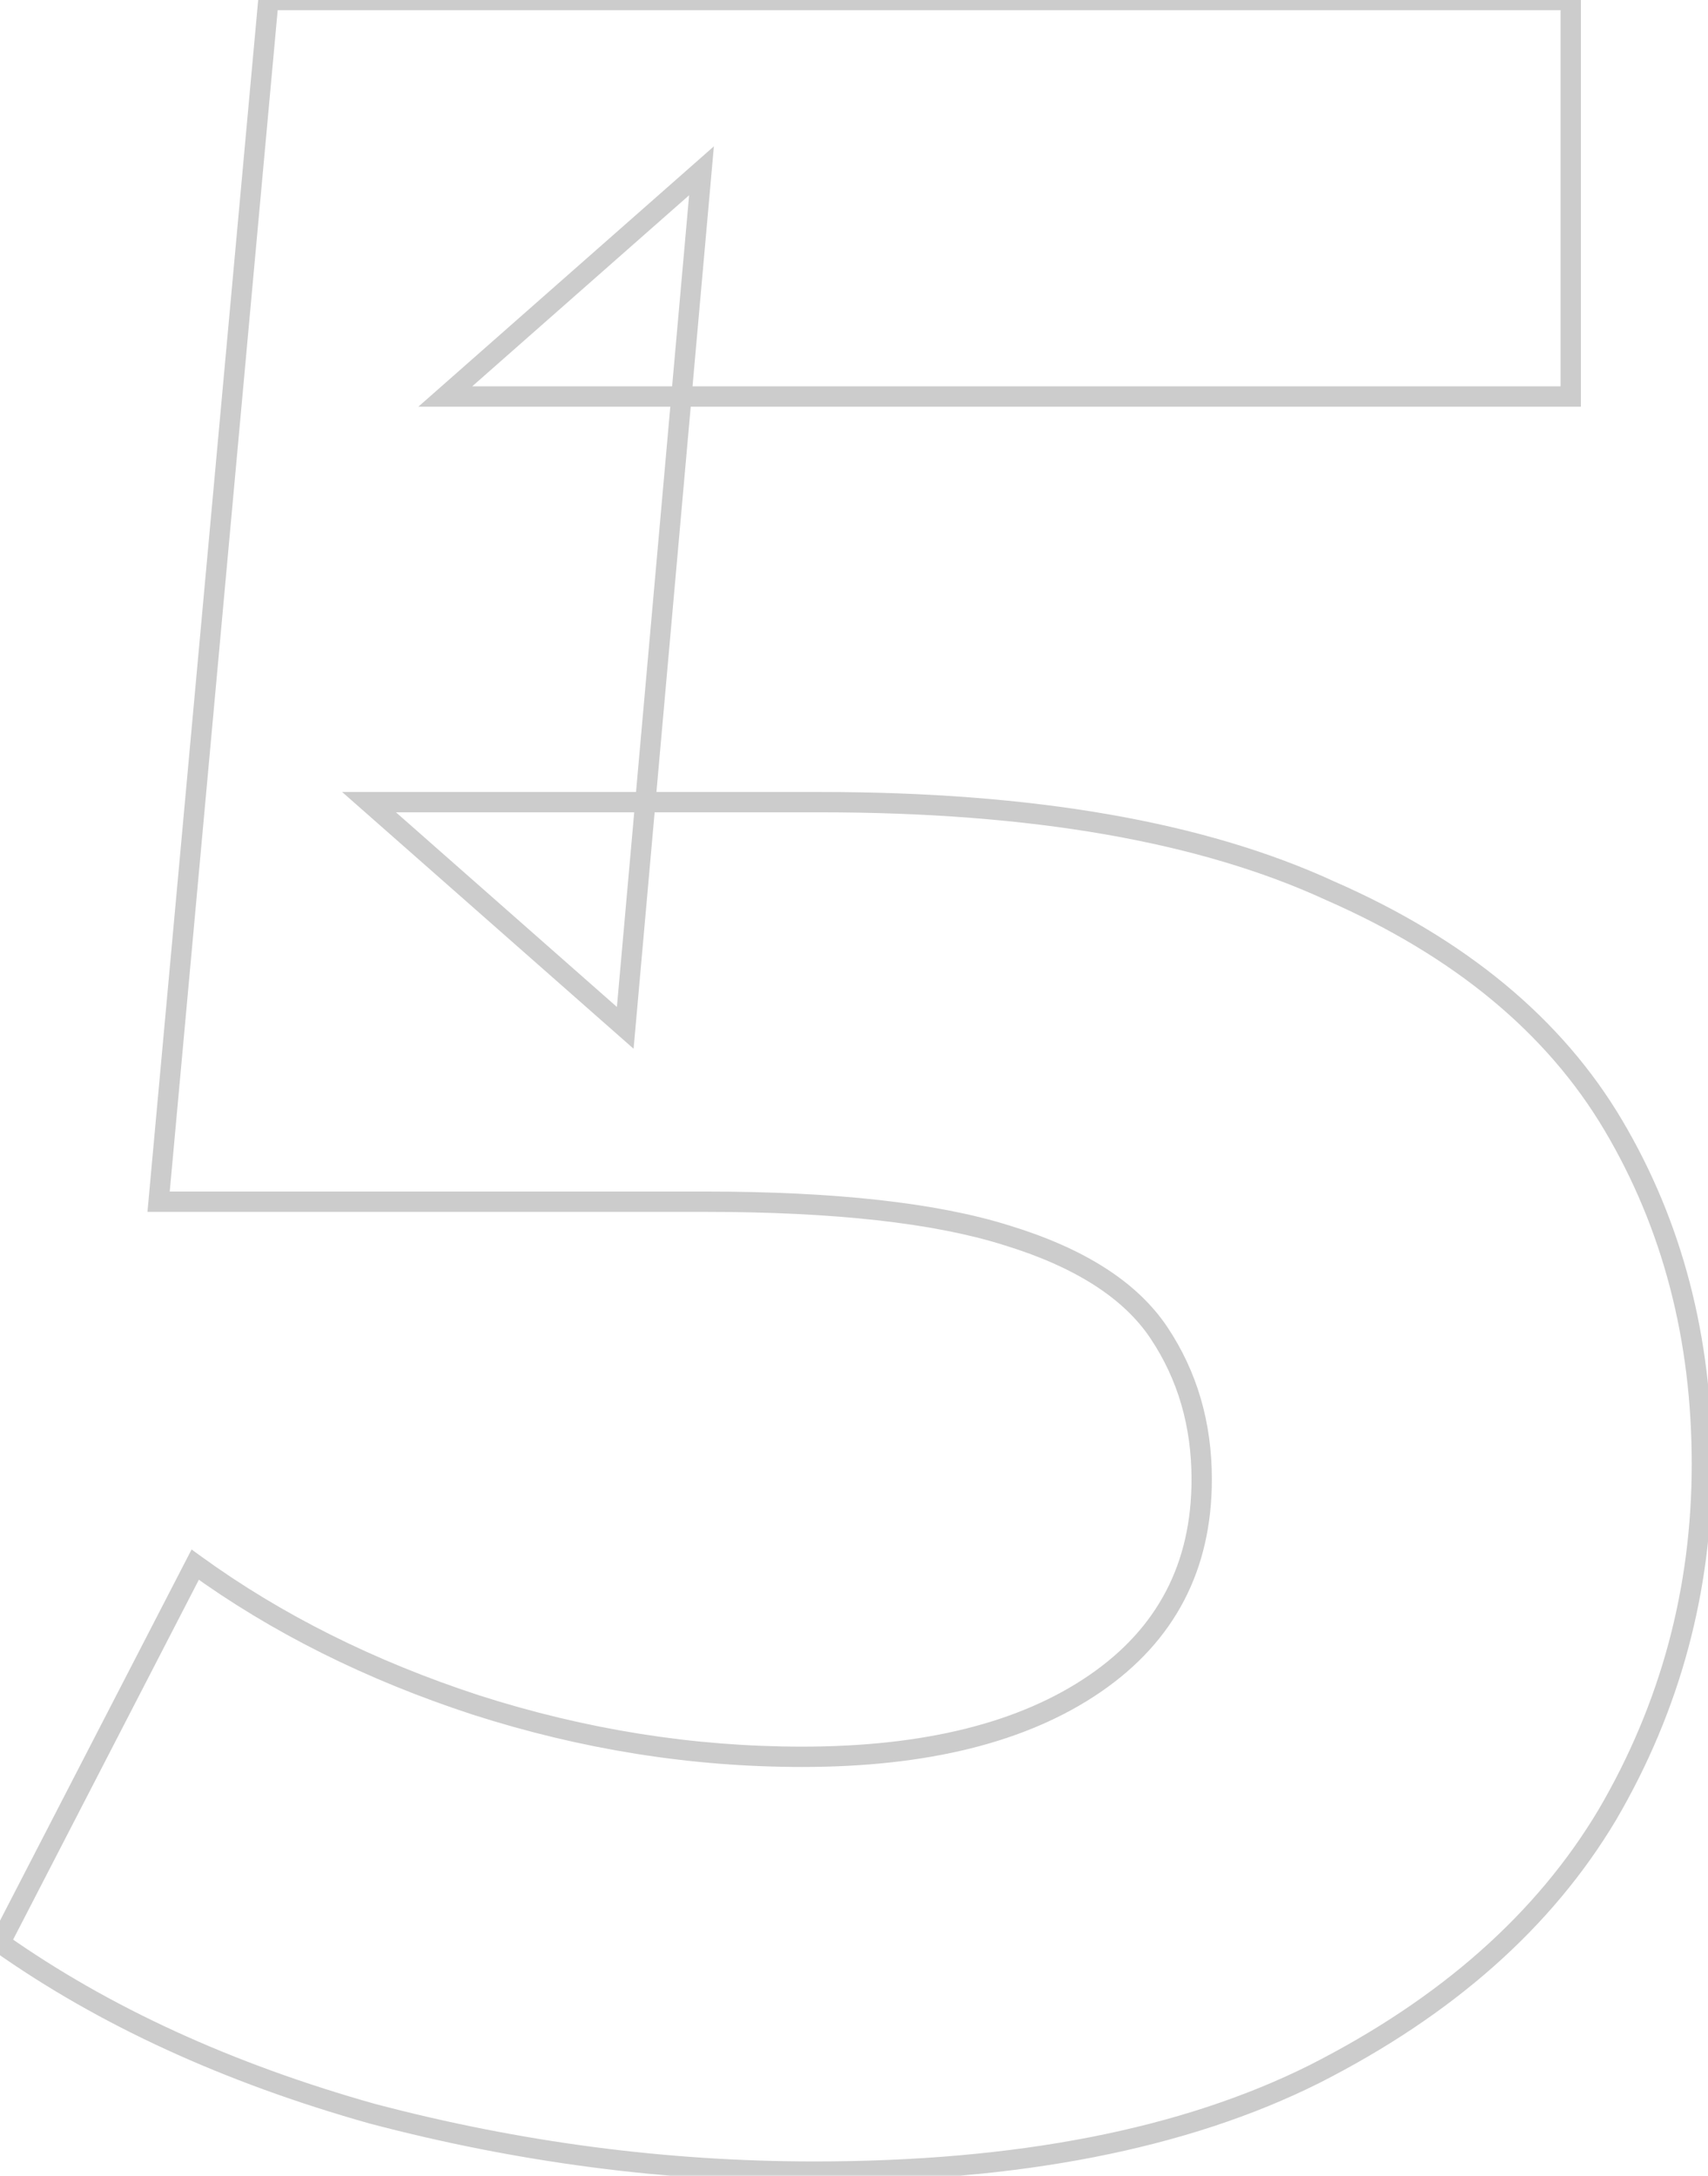 <svg width="168" height="214" viewBox="0 0 168 214" fill="none" xmlns="http://www.w3.org/2000/svg">
<path d="M36.6 207.9L36.329 208.863L36.337 208.865L36.345 208.867L36.6 207.9ZM2.38419e-07 191.1L-0.889 190.641L-1.288 191.415L-0.577 191.917L2.38419e-07 191.1ZM19.2 153.9L19.787 153.09L18.845 152.407L18.311 153.441L19.2 153.9ZM46.8 167.7L46.489 168.651L46.495 168.652L46.8 167.7ZM107.7 165.6L108.266 166.425L107.7 165.6ZM99 121.5L98.7 122.454L98.708 122.456L99 121.5ZM15.6 118.2L14.604 118.109L14.505 119.2H15.6V118.2ZM26.4 -1.52588e-05V-1H25.487L25.404 -0.091L26.4 -1.52588e-05ZM154.5 -1.52588e-05H155.5V-1H154.5V-1.52588e-05ZM154.5 39V40H155.5V39H154.5ZM43.8 39L43.139 38.25L41.152 40H43.8V39ZM69 16.8L69.996 16.889L70.218 14.394L68.339 16.05L69 16.8ZM61.5 101.1L60.839 101.85L62.321 103.156L62.496 101.189L61.5 101.1ZM36.3 78.9V77.9H33.652L35.639 79.65L36.3 78.9ZM130.8 87.6L130.382 88.508L130.39 88.512L130.399 88.516L130.8 87.6ZM158.7 110.7L159.561 110.191L158.7 110.7ZM158.1 178.5L158.959 179.012L158.963 179.005L158.1 178.5ZM129.3 204L129.747 204.894L129.753 204.892L129.3 204ZM80.1 212.6C65.588 212.6 51.174 210.712 36.855 206.933L36.345 208.867C50.826 212.688 65.412 214.6 80.1 214.6V212.6ZM36.871 206.937C22.761 202.963 10.669 197.407 0.577 190.283L-0.577 191.917C9.731 199.193 22.039 204.837 36.329 208.863L36.871 206.937ZM0.889 191.559L20.089 154.359L18.311 153.441L-0.889 190.641L0.889 191.559ZM18.613 154.71C26.706 160.577 36.001 165.222 46.489 168.65L47.111 166.749C36.799 163.378 27.694 158.823 19.787 153.09L18.613 154.71ZM46.495 168.652C57.19 172.083 67.993 173.8 78.9 173.8V171.8C68.207 171.8 57.61 170.117 47.105 166.748L46.495 168.652ZM78.9 173.8C91.217 173.8 101.041 171.379 108.266 166.425L107.134 164.775C100.359 169.421 90.983 171.8 78.9 171.8V173.8ZM108.266 166.425C115.542 161.435 119.2 154.424 119.2 145.5H117.2C117.2 153.776 113.858 160.165 107.134 164.775L108.266 166.425ZM119.2 145.5C119.2 139.917 117.749 134.921 114.832 130.545L113.168 131.655C115.851 135.679 117.2 140.283 117.2 145.5H119.2ZM114.832 130.545C111.854 126.078 106.609 122.779 99.292 120.544L98.708 122.456C105.791 124.621 110.546 127.722 113.168 131.655L114.832 130.545ZM99.3 120.546C92.156 118.301 82.138 117.2 69.3 117.2V119.2C82.062 119.2 91.844 120.299 98.7 122.454L99.3 120.546ZM69.3 117.2H15.6V119.2H69.3V117.2ZM16.596 118.291L27.396 0.091L25.404 -0.091L14.604 118.109L16.596 118.291ZM26.4 1H154.5V-1H26.4V1ZM153.5 -1.52588e-05V39H155.5V-1.52588e-05H153.5ZM154.5 38H43.8V40H154.5V38ZM44.461 39.75L69.661 17.55L68.339 16.05L43.139 38.25L44.461 39.75ZM68.004 16.711L60.504 101.011L62.496 101.189L69.996 16.889L68.004 16.711ZM62.161 100.35L36.961 78.15L35.639 79.65L60.839 101.85L62.161 100.35ZM36.3 79.9H80.7V77.9H36.3V79.9ZM80.7 79.9C101.421 79.9 117.962 82.791 130.382 88.508L131.218 86.692C118.438 80.809 101.579 77.9 80.7 77.9V79.9ZM130.399 88.516C143.051 94.052 152.168 101.627 157.839 111.209L159.561 110.191C153.632 100.173 144.149 92.349 131.201 86.684L130.399 88.516ZM157.839 111.209C163.54 120.842 166.4 131.763 166.4 144H168.4C168.4 131.437 165.46 120.158 159.561 110.191L157.839 111.209ZM166.4 144C166.4 156.224 163.346 167.55 157.237 177.995L158.963 179.005C165.254 168.25 168.4 156.576 168.4 144H166.4ZM157.241 177.988C151.156 188.195 141.713 196.576 128.847 203.108L129.753 204.892C142.887 198.224 152.644 189.605 158.959 179.012L157.241 177.988ZM128.853 203.106C116.236 209.414 100.003 212.6 80.1 212.6V214.6C100.197 214.6 116.764 211.386 129.747 204.894L128.853 203.106Z" fill="black" fill-opacity="0.2"/>
</svg>

